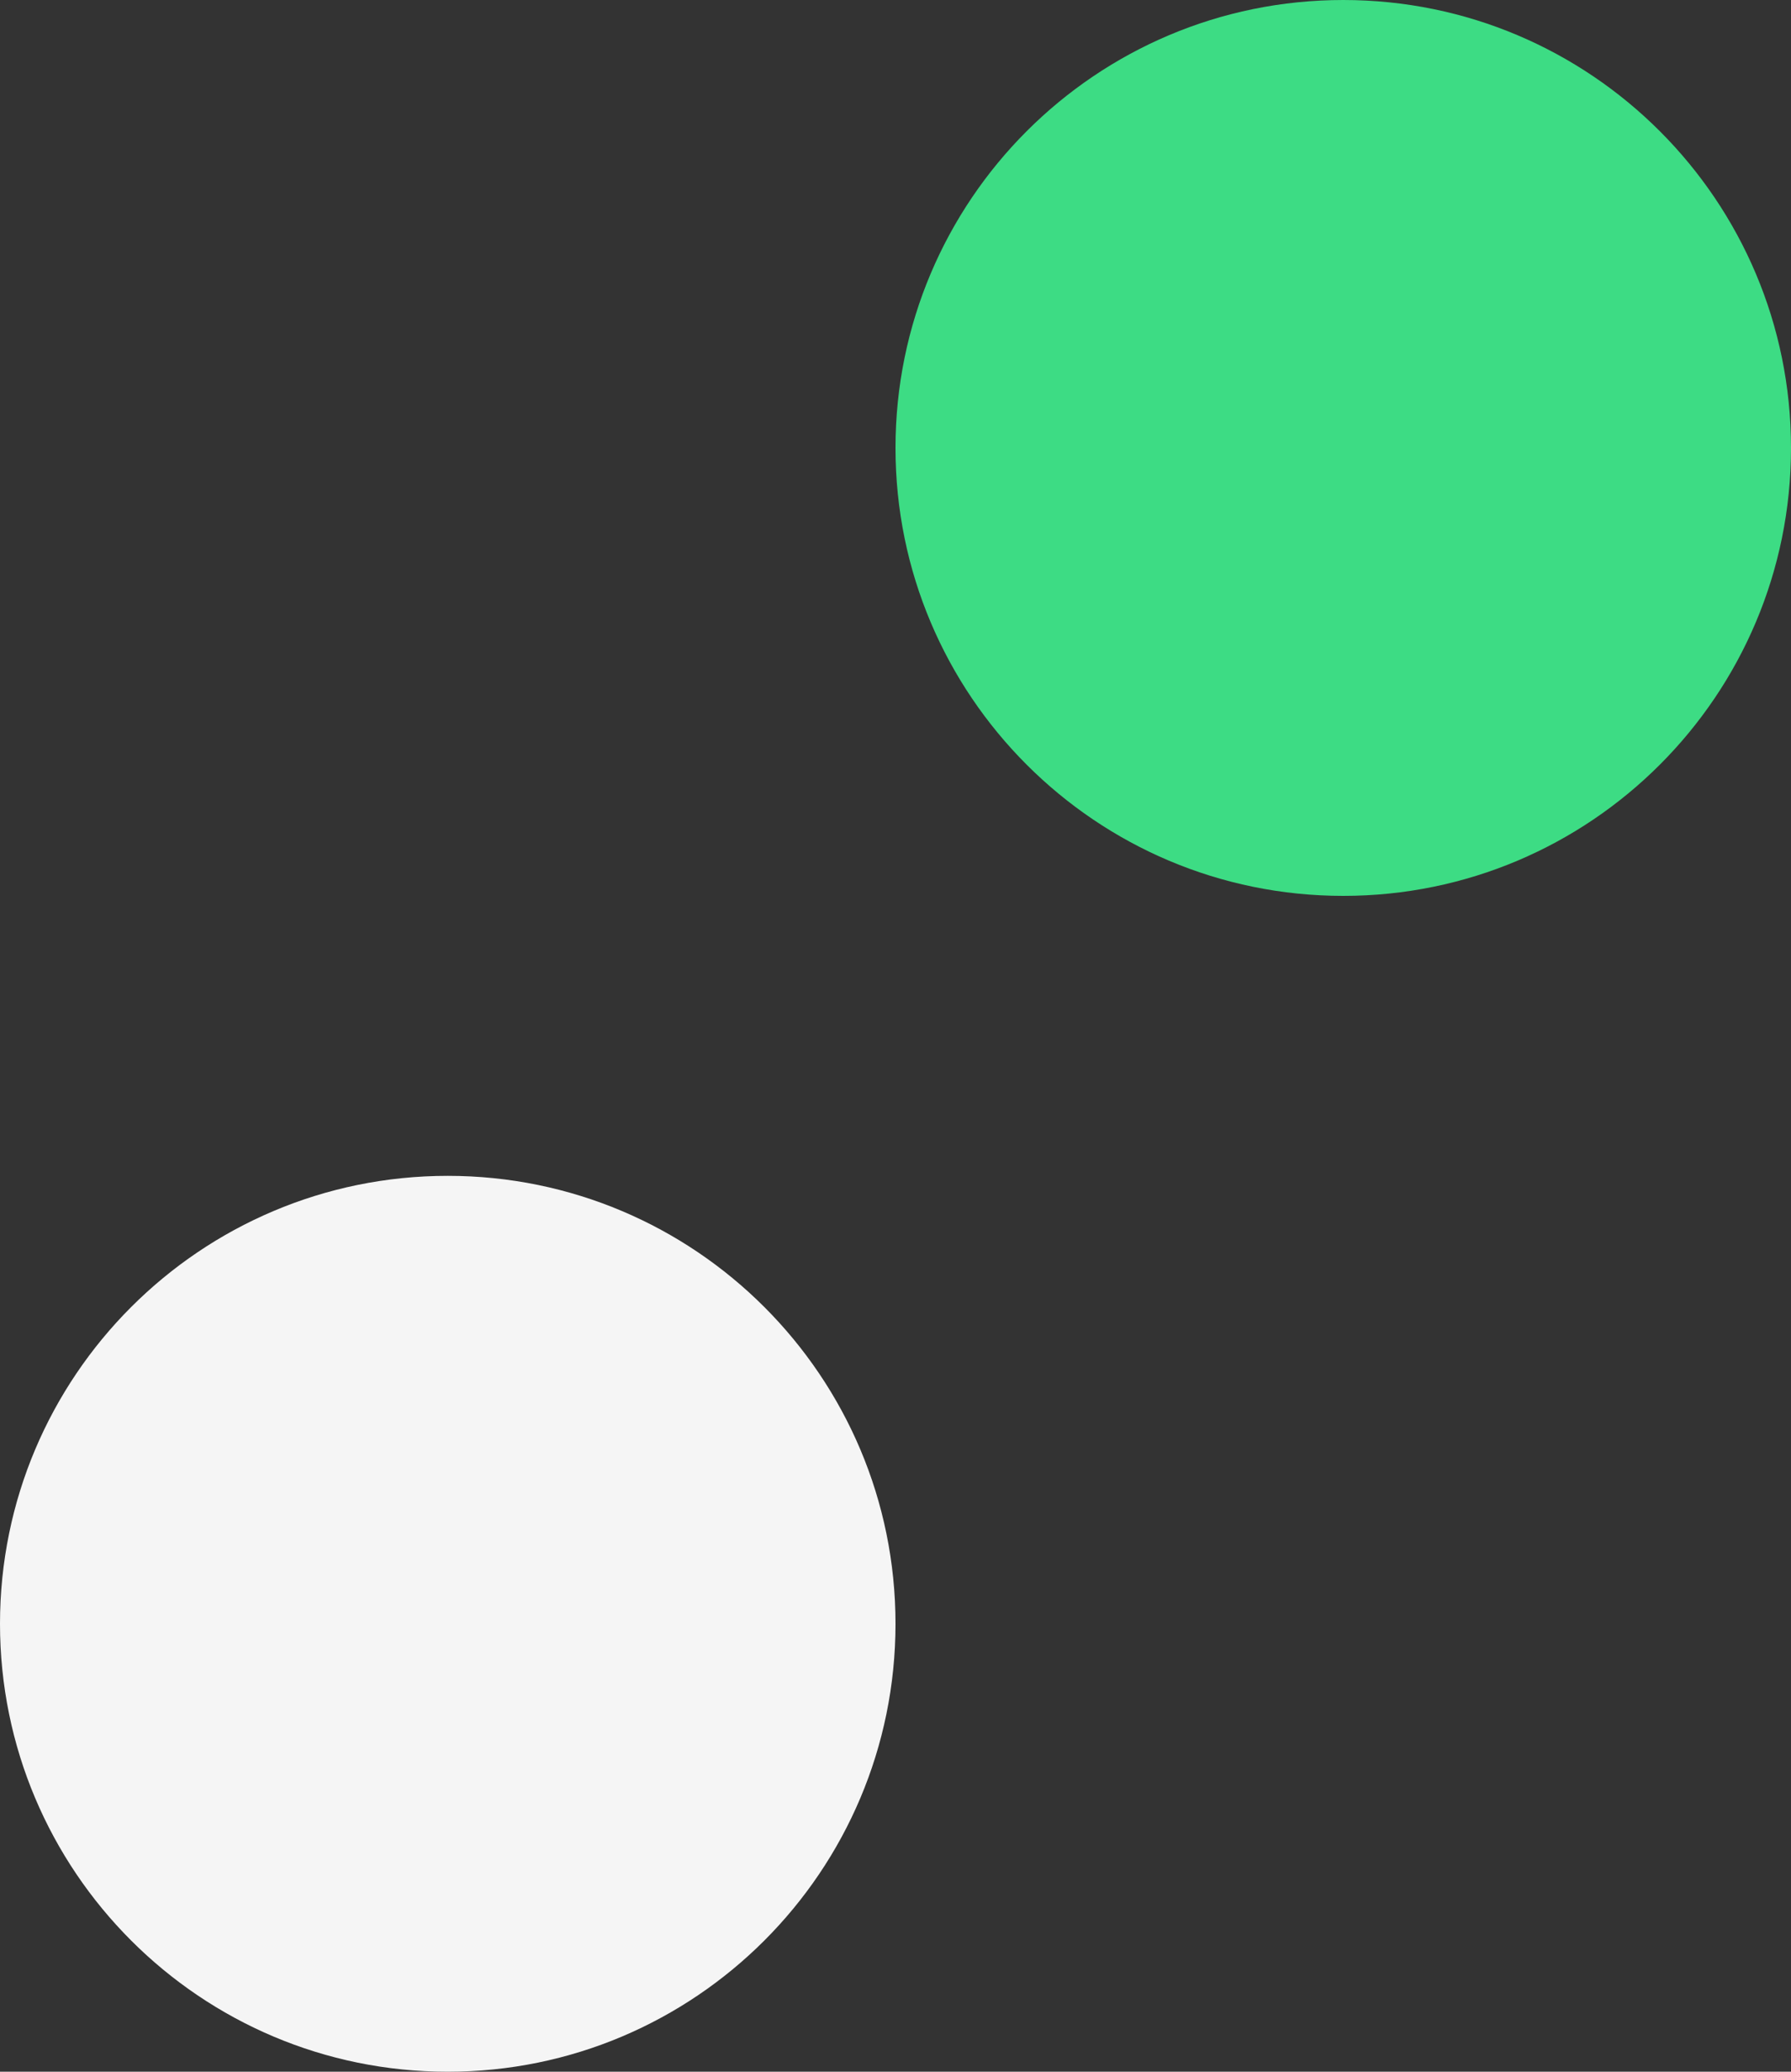 <svg width="32" height="37" viewBox="0 0 32 37" fill="none" xmlns="http://www.w3.org/2000/svg">
<rect x="0" y="0" width="32" height="37" fill="#333333" stroke="none"/>
<path d="M24 16C28.418 16 32 12.418 32 8C32 3.582 28.418 0 24 0C19.582 0 16 3.582 16 8C16 12.418 19.582 16 24 16Z" fill="#3DDC84"/>
<path d="M8 37C12.418 37 16 33.418 16 29C16 24.582 12.418 21 8 21C3.582 21 0 24.582 0 29C0 33.418 3.582 37 8 37Z" fill="#F5F5F5"/>
</svg>
